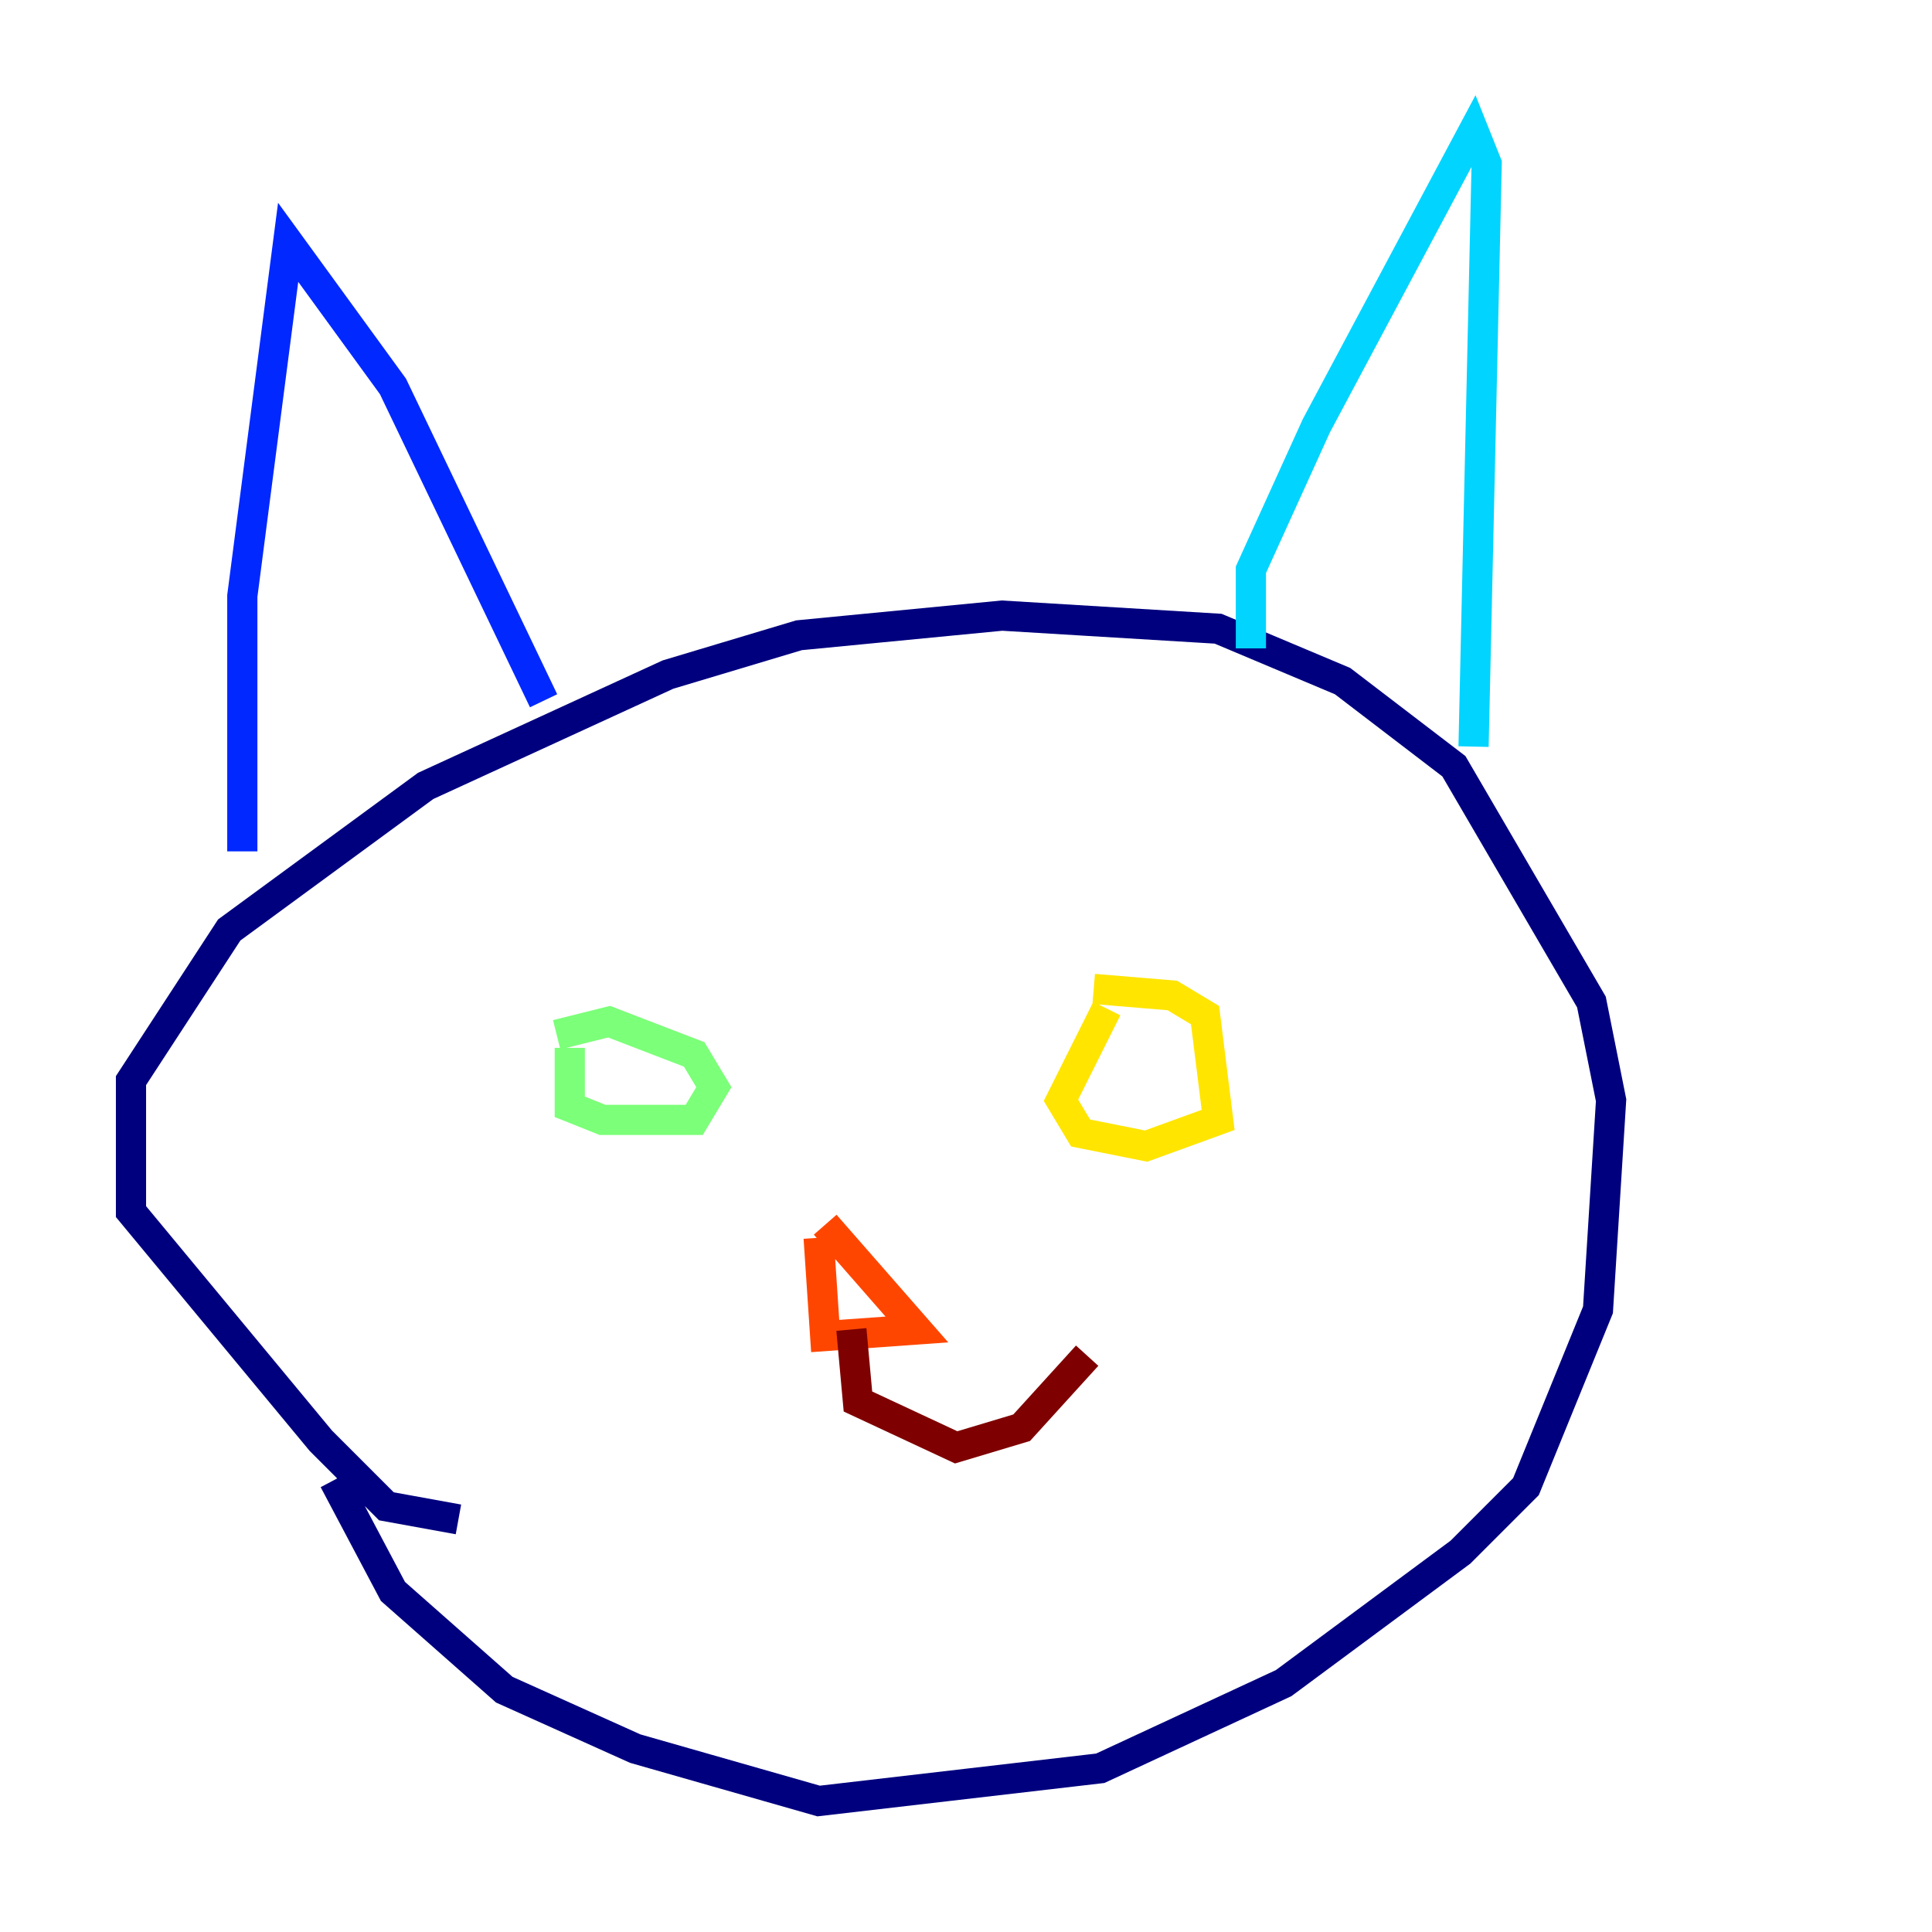 <?xml version="1.0" encoding="utf-8" ?>
<svg baseProfile="tiny" height="128" version="1.2" viewBox="0,0,128,128" width="128" xmlns="http://www.w3.org/2000/svg" xmlns:ev="http://www.w3.org/2001/xml-events" xmlns:xlink="http://www.w3.org/1999/xlink"><defs /><polyline fill="none" points="30.373,100.664 25.6,99.797 21.261,95.458 8.678,80.271 8.678,71.593 15.186,61.614 28.203,52.068 44.258,44.691 52.936,42.088 66.386,40.786 80.705,41.654 88.949,45.125 96.325,50.766 105.437,66.386 106.739,72.895 105.871,86.78 101.098,98.495 96.759,102.834 85.044,111.512 72.895,117.153 54.237,119.322 42.088,115.851 33.41,111.946 26.034,105.437 22.129,98.061" stroke="#00007f" stroke-width="2" /><polyline fill="none" points="16.054,56.407 16.054,39.485 19.091,16.054 26.034,25.6 36.014,46.427" stroke="#0028ff" stroke-width="2" /><polyline fill="none" points="82.875,42.956 82.875,37.749 87.214,28.203 97.627,8.678 98.495,10.848 97.627,49.464" stroke="#00d4ff" stroke-width="2" /><polyline fill="none" points="37.749,69.424 37.749,73.329 39.919,74.197 45.993,74.197 47.295,72.027 45.993,69.858 40.352,67.688 36.881,68.556" stroke="#7cff79" stroke-width="2" /><polyline fill="none" points="73.329,66.82 70.291,72.895 71.593,75.064 75.932,75.932 80.705,74.197 79.837,67.254 77.668,65.953 72.461,65.519" stroke="#ffe500" stroke-width="2" /><polyline fill="none" points="54.237,82.007 54.671,88.515 60.746,88.081 54.671,81.139" stroke="#ff4600" stroke-width="2" /><polyline fill="none" points="56.407,88.081 56.841,92.854 63.349,95.891 67.688,94.59 72.027,89.817" stroke="#7f0000" stroke-width="2" /></svg>